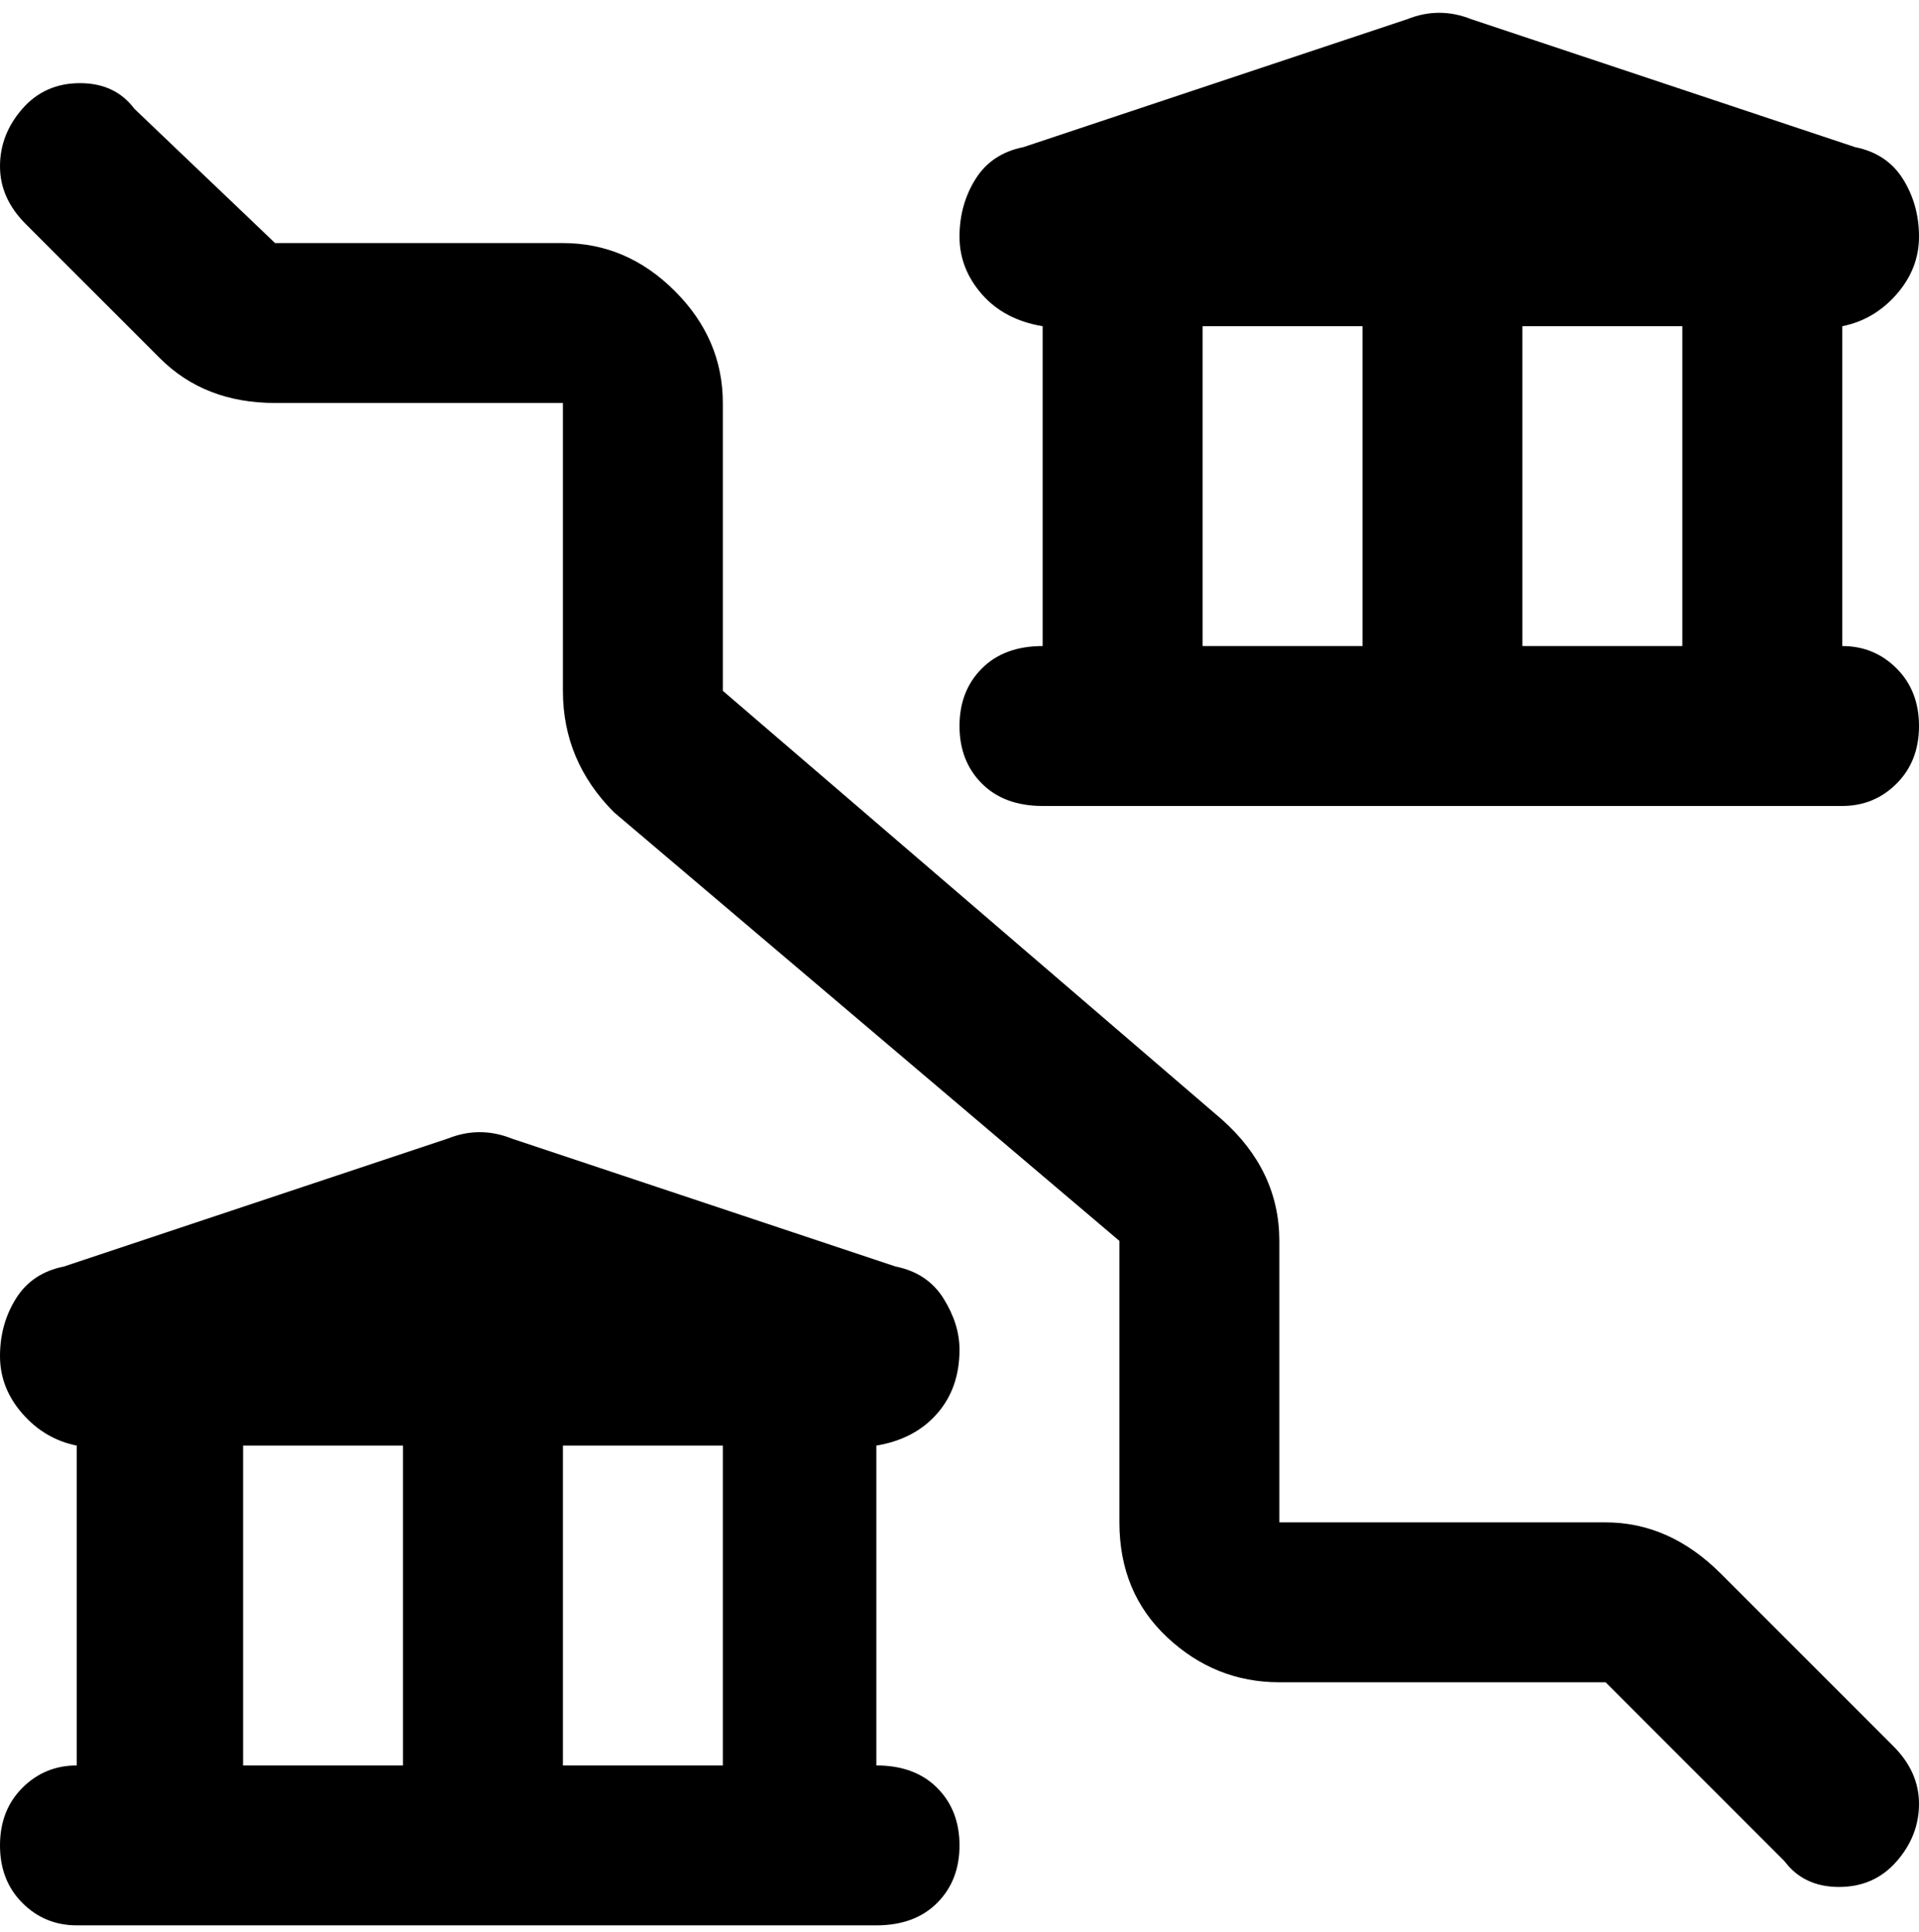 <svg viewBox="0 0 300 302.001" xmlns="http://www.w3.org/2000/svg"><path d="M288 101V51q5-1 8.5-5t3.5-9q0-5-2.5-9t-7.5-5L230 3q-5-2-10 0l-60 20q-5 1-7.5 5t-2.5 9q0 5 3.5 9t9.5 5v50q-6 0-9.5 3.5t-3.5 9q0 5.5 3.5 9t9.5 3.5h125q5 0 8.5-3.5t3.5-9q0-5.5-3.5-9T288 101zm-25 0h-25V51h25v50zm-75-50h25v50h-25V51zm-38 160q0-4-2.5-8t-7.5-5l-60-20q-5-2-10 0l-60 20q-5 1-7.5 5T0 212q0 5 3.5 9t8.5 5v50q-5 0-8.5 3.5t-3.5 9q0 5.5 3.5 9T12 301h125q6 0 9.5-3.5t3.5-9q0-5.5-3.5-9T137 276v-50q6-1 9.5-5t3.5-10zM38 226h25v50H38v-50zm50 50v-50h25v50H88zm208-3q4 4 4 9t-3.5 9q-3.5 4-9 4t-8.5-4l-28-28h-51q-10 0-17.5-7t-7.5-18v-44l-79-67q-8-8-8-19V63H43q-11 0-18-7L4 35q-4-4-4-9t3.5-9q3.5-4 9-4t8.5 4l22 21h45q10 0 17.5 7.5T113 63v45l78 67q9 8 9 19v44h51q10 0 18 8l27 27z"/></svg>
